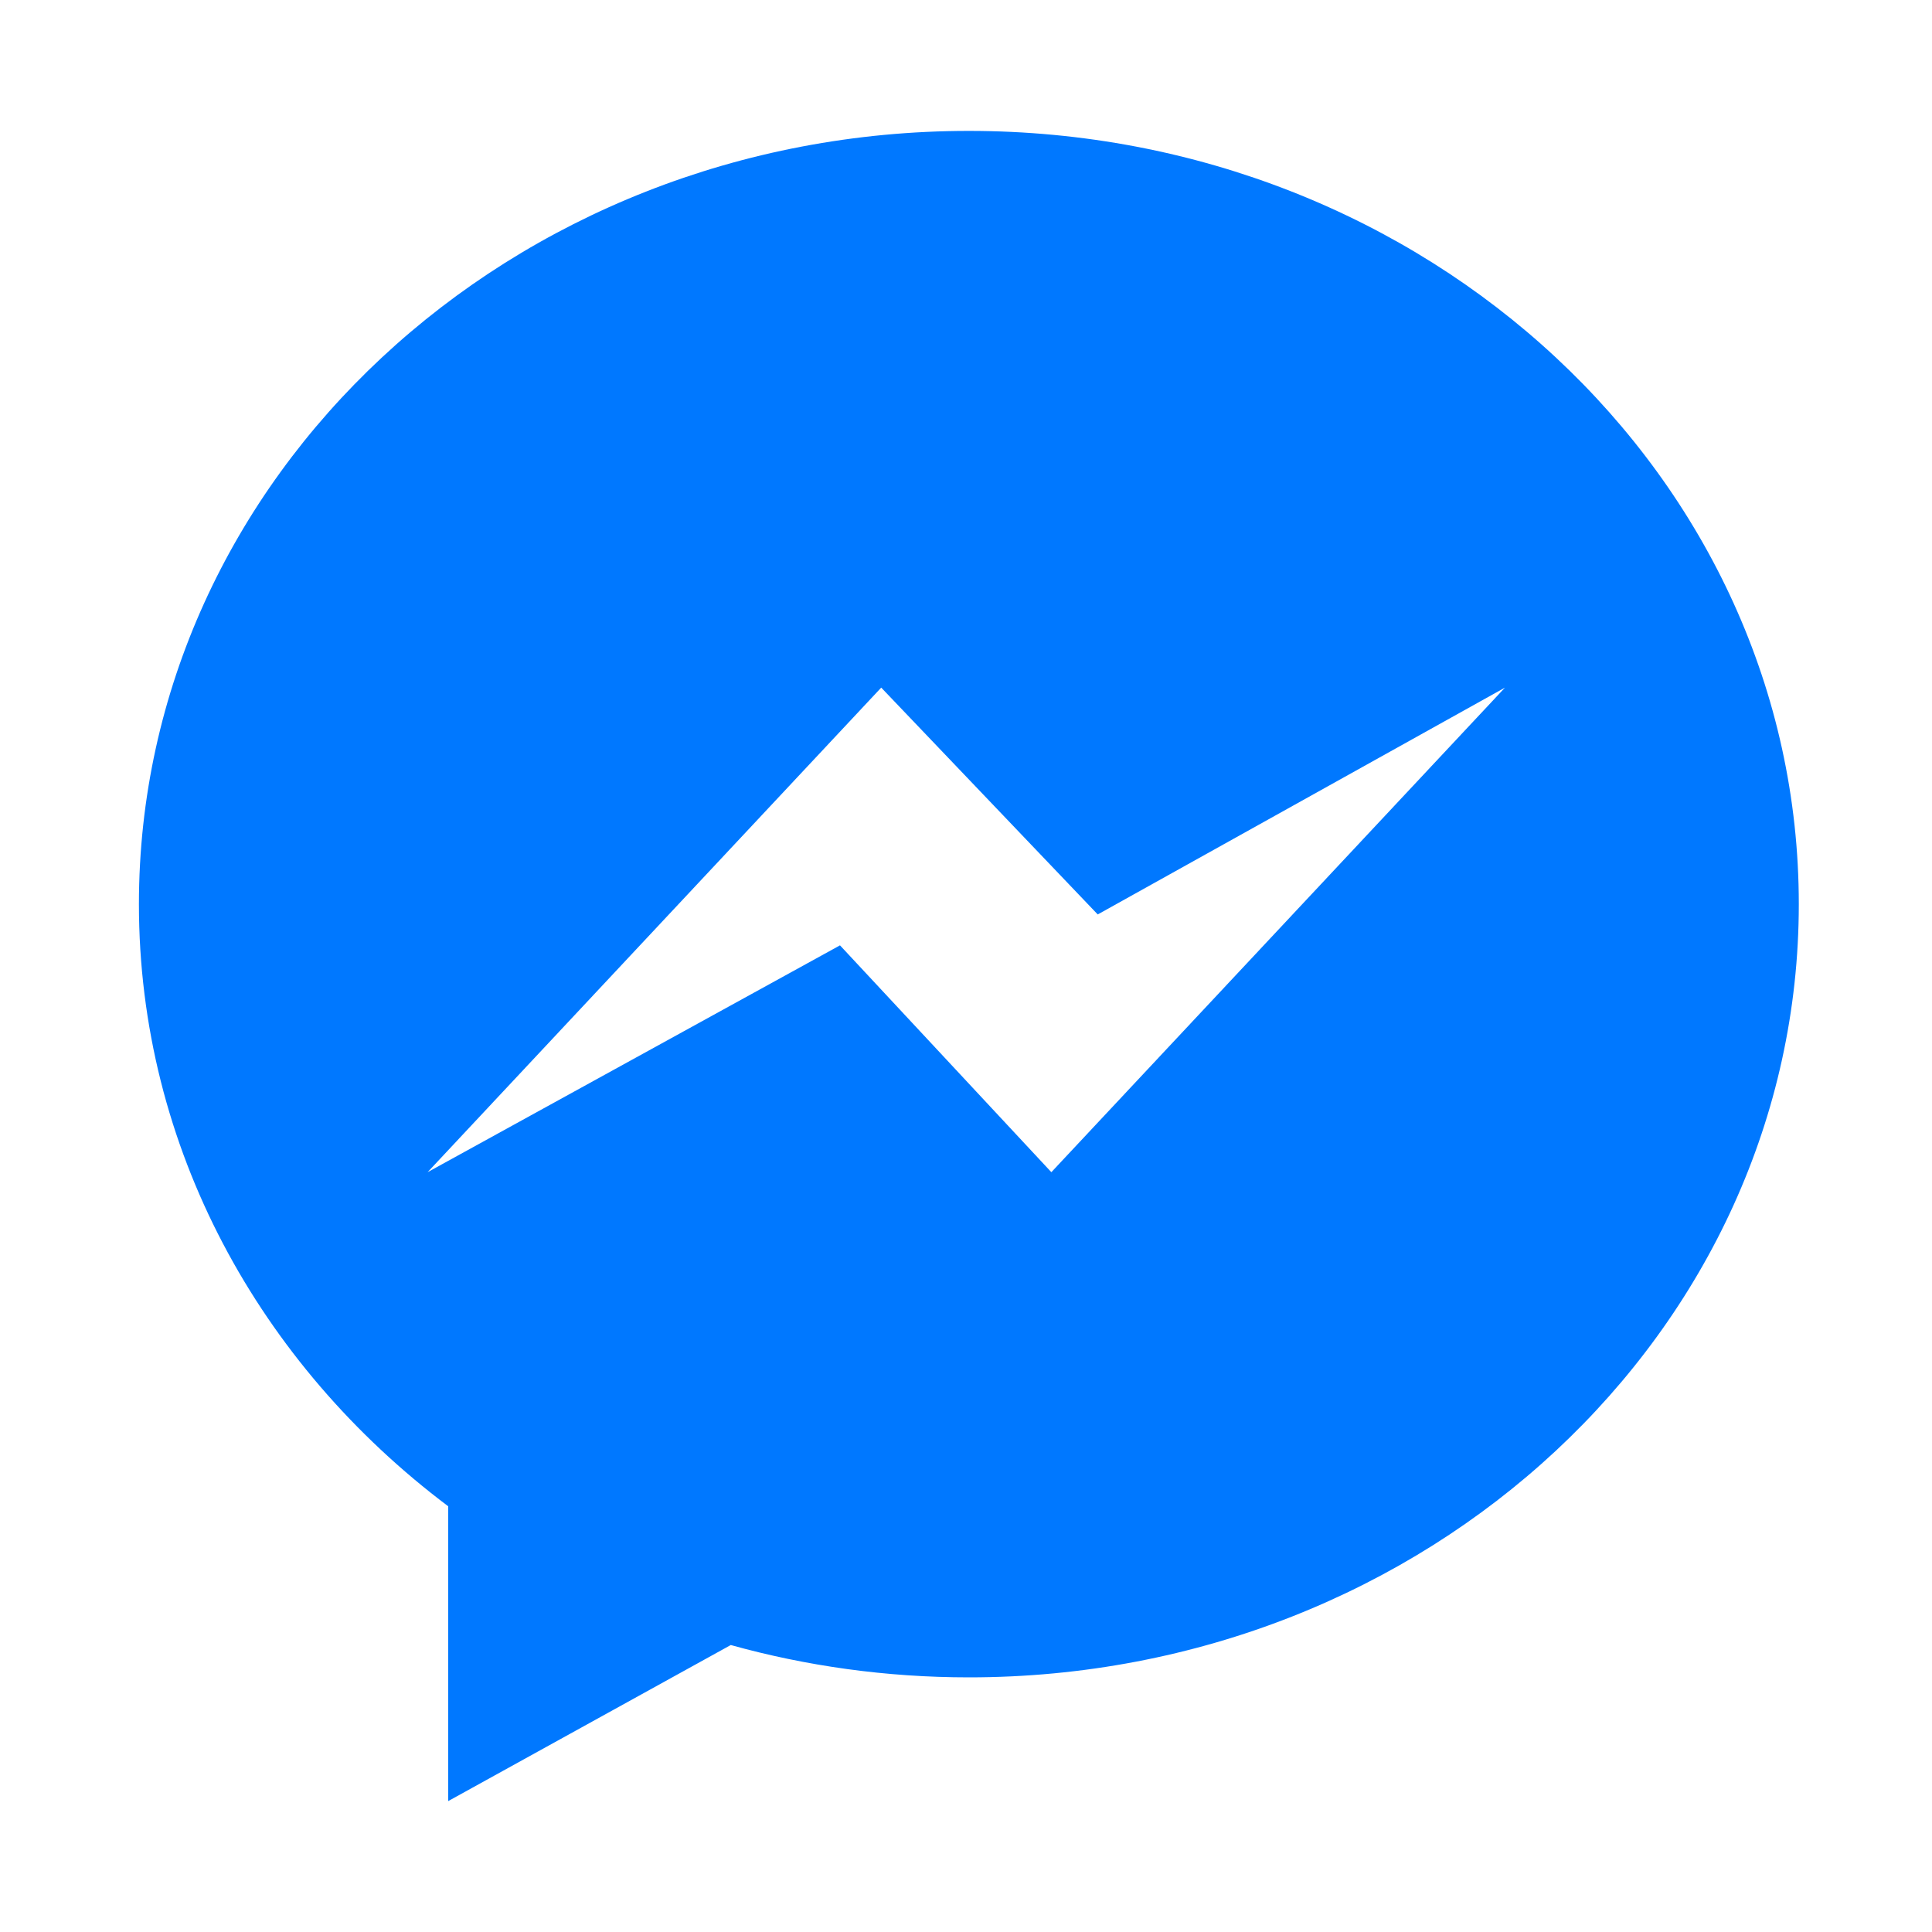 <?xml version="1.0" encoding="utf-8"?>
<svg  id="Layer_1" style="enable-background:new 0 0 56.7 56.7;" version="1.1" viewBox="0 0 56.7 56.7" fill="#0078FF"
	  xml:space="preserve" xmlns="http://www.w3.org/2000/svg"><g
            id="Facebook_Messenger_1_">
        <g>
            <path d="M28.434,3.842c-13.452,0-24.357,10.16-24.357,22.693c0,7.141,3.542,13.511,9.077,17.671v8.652l8.293-4.58    c2.213,0.616,4.558,0.949,6.987,0.949c13.452,0,24.357-10.16,24.357-22.693S41.886,3.842,28.434,3.842z     M30.855,34.401l-6.203-6.657l-12.103,6.657l13.313-14.221l6.354,6.657l11.952-6.657L30.855,34.401z"/>
        </g>
    </g></svg>

